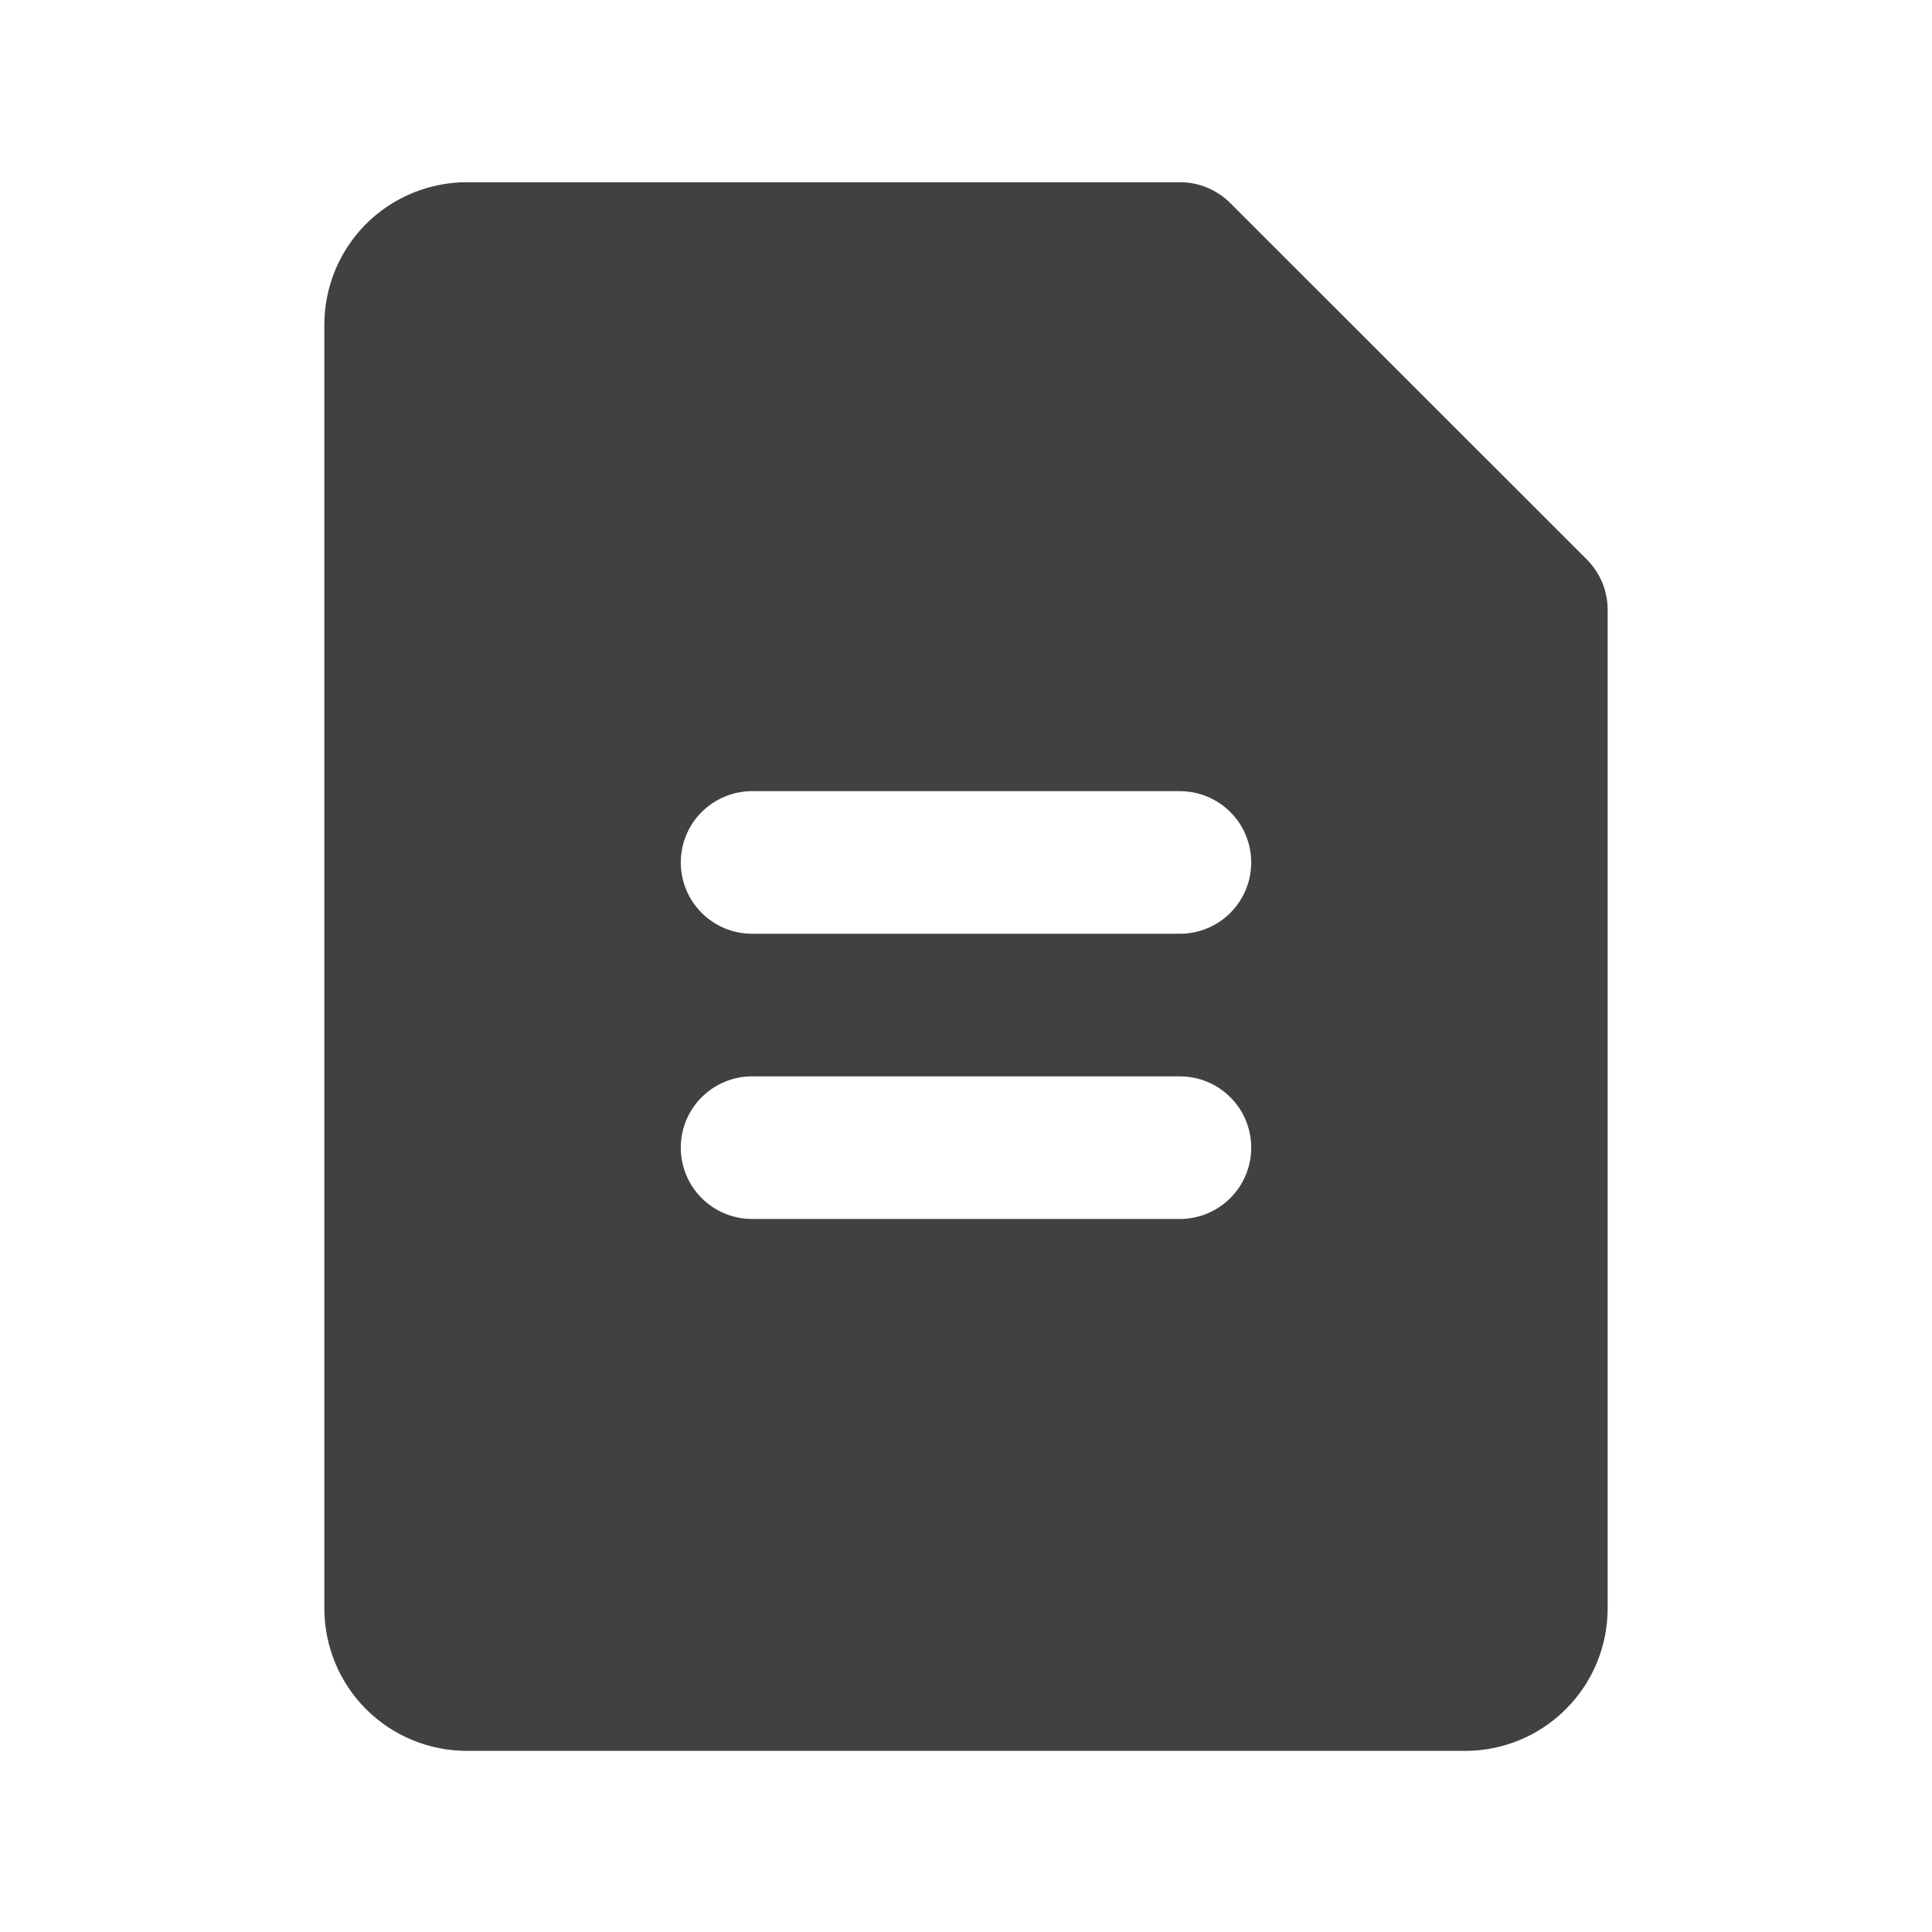 <svg width="16" height="16" viewBox="0 0 16 16" fill="none" xmlns="http://www.w3.org/2000/svg">
<path fill-rule="evenodd" clip-rule="evenodd" d="M5.048 1.509H3.867C3.553 1.509 3.253 1.634 3.031 1.855C2.81 2.077 2.686 2.377 2.686 2.69V13.319C2.686 13.632 2.81 13.933 3.031 14.154C3.253 14.376 3.553 14.5 3.867 14.5H12.133C12.447 14.5 12.747 14.376 12.968 14.154C13.19 13.933 13.314 13.632 13.314 13.319V12.138V5.052C13.314 4.975 13.299 4.898 13.27 4.826C13.24 4.754 13.196 4.689 13.142 4.634L10.189 1.682C10.134 1.627 10.069 1.584 9.997 1.554C9.926 1.524 9.849 1.509 9.771 1.509H5.048ZM6.228 10.095H9.771C9.928 10.095 10.078 10.033 10.189 9.922C10.3 9.811 10.362 9.661 10.362 9.504C10.362 9.348 10.3 9.197 10.189 9.087C10.078 8.976 9.928 8.914 9.771 8.914H6.228C6.072 8.914 5.922 8.976 5.811 9.087C5.7 9.197 5.638 9.348 5.638 9.504C5.638 9.661 5.7 9.811 5.811 9.922C5.922 10.033 6.072 10.095 6.228 10.095ZM6.228 7.733H9.771C9.928 7.733 10.078 7.671 10.189 7.56C10.3 7.449 10.362 7.299 10.362 7.142C10.362 6.986 10.3 6.835 10.189 6.725C10.078 6.614 9.928 6.552 9.771 6.552H6.228C6.072 6.552 5.922 6.614 5.811 6.725C5.7 6.835 5.638 6.986 5.638 7.142C5.638 7.299 5.7 7.449 5.811 7.56C5.922 7.671 6.072 7.733 6.228 7.733Z" fill="#414042"/>
</svg>
